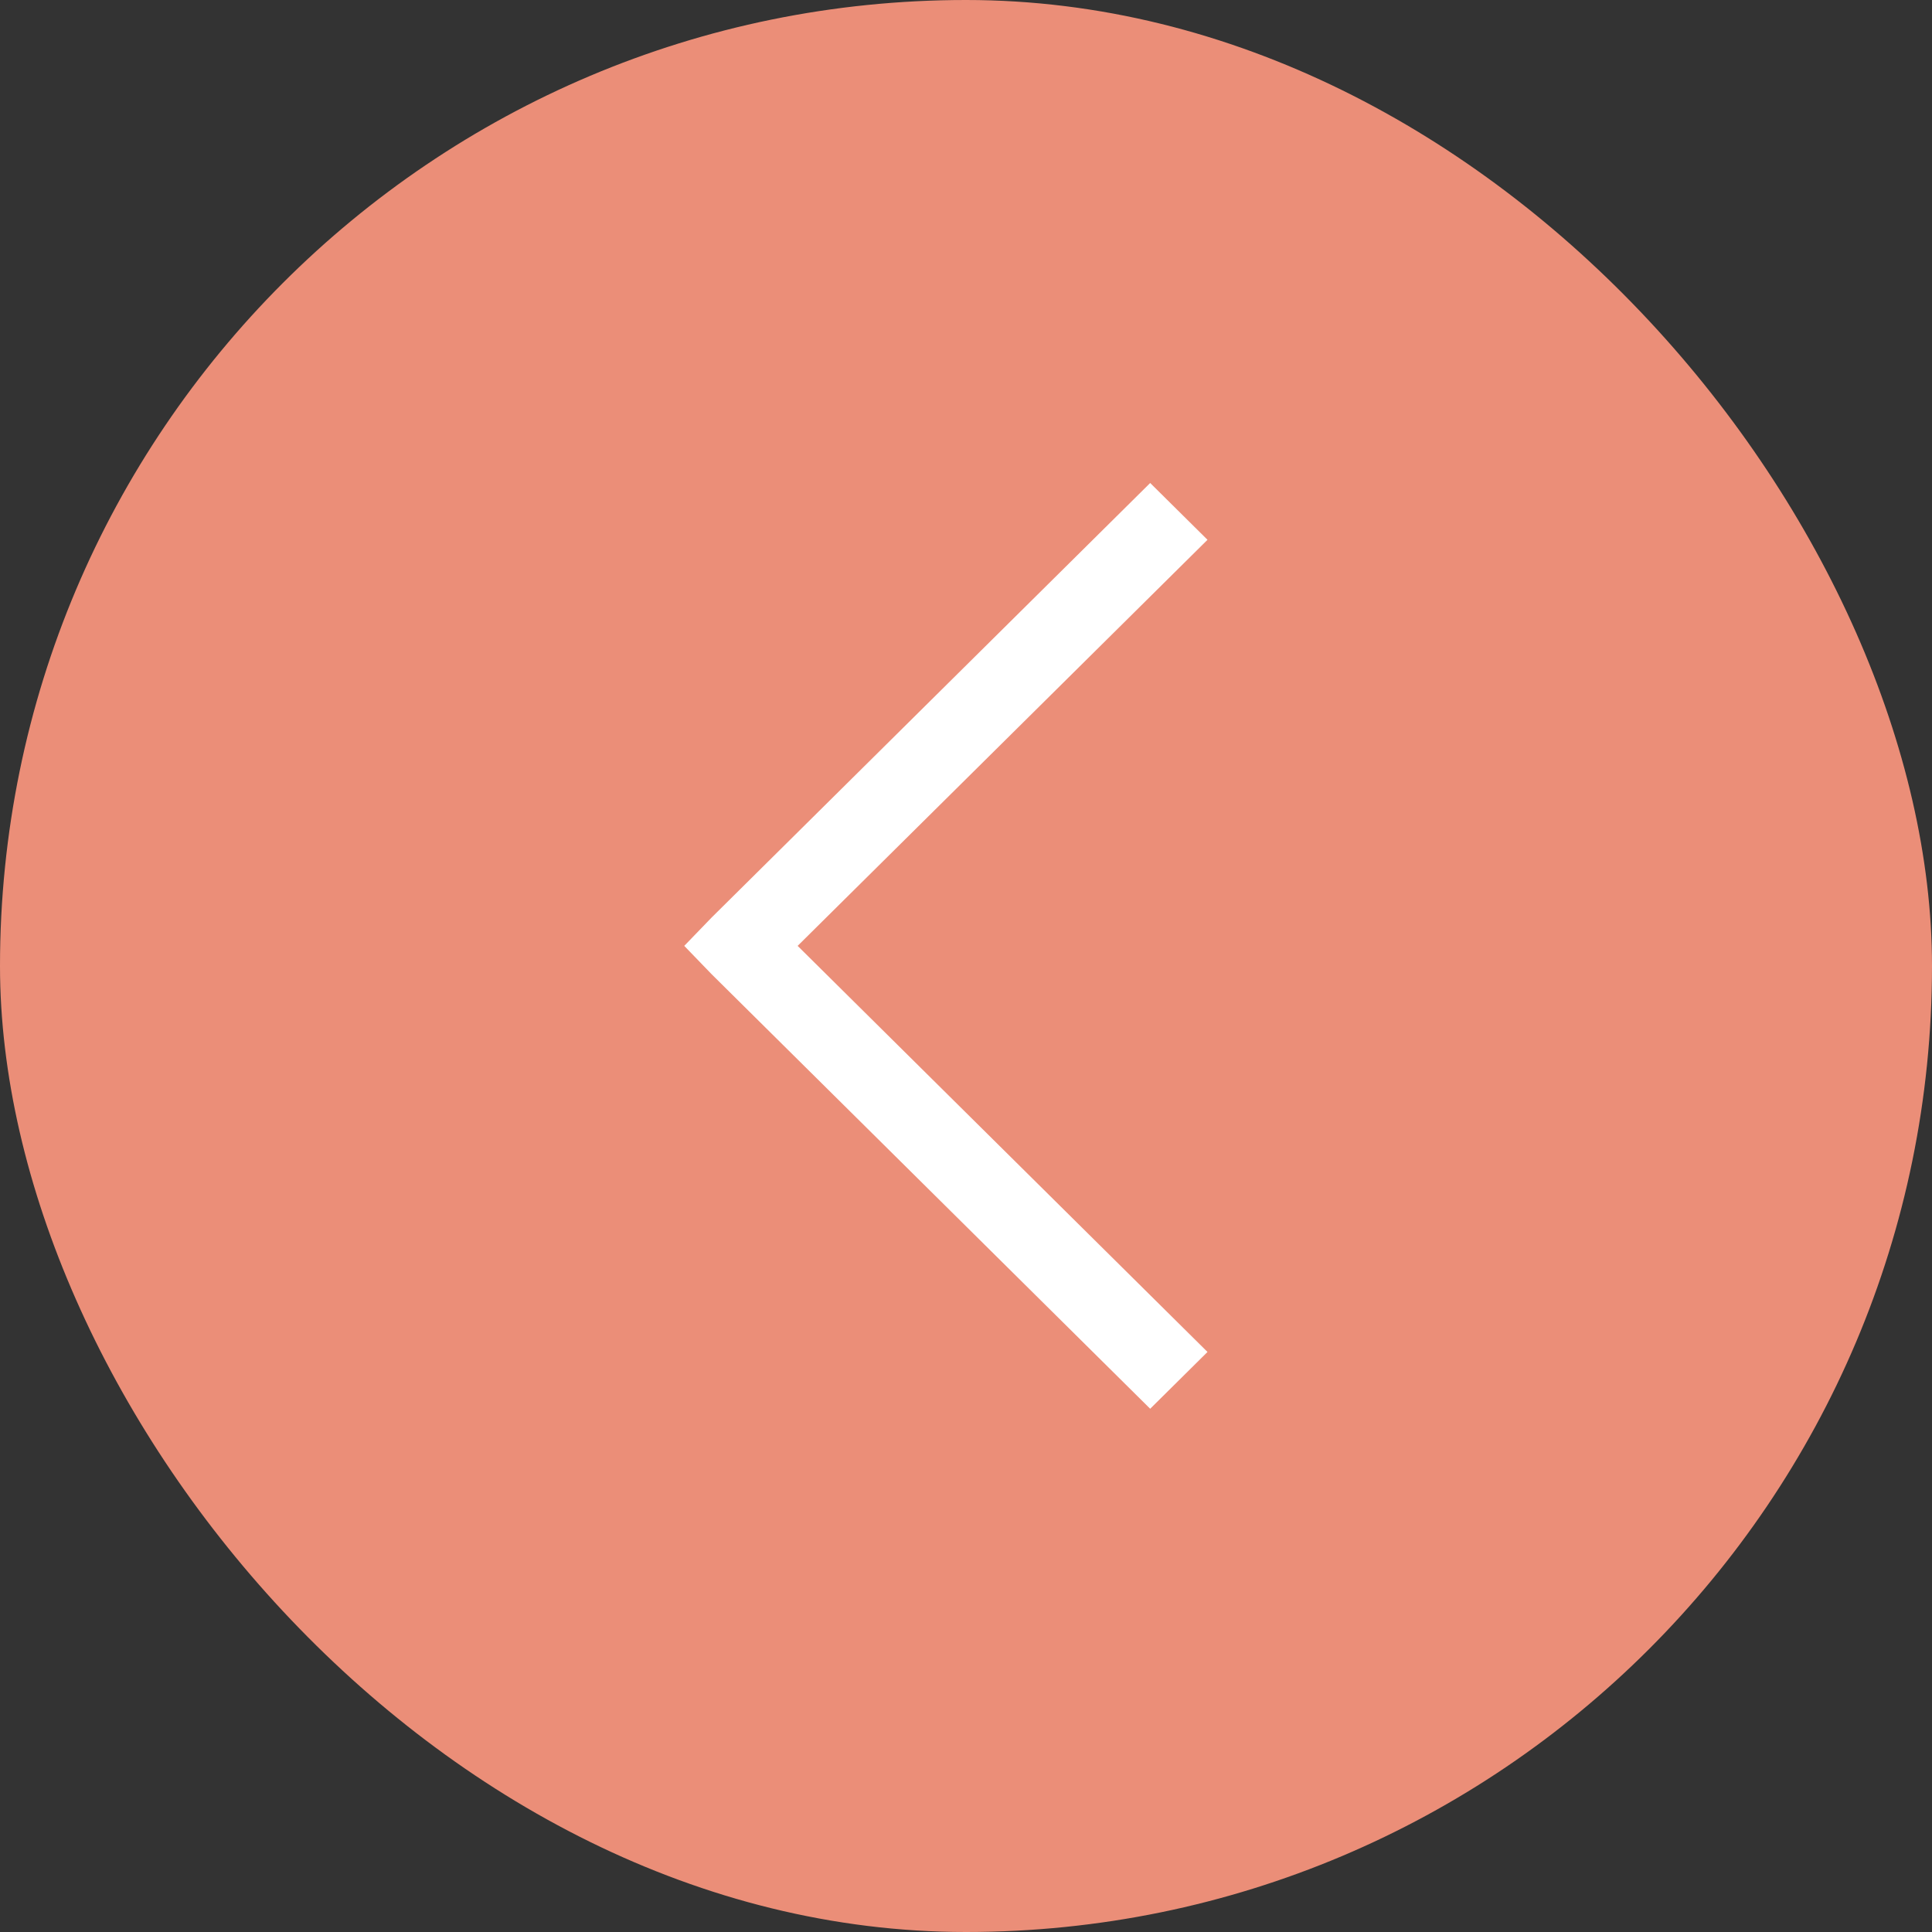 <svg width="48" height="48" viewBox="0 0 48 48" fill="none" xmlns="http://www.w3.org/2000/svg">
<rect x="0" y="0" width="48" height="48" fill="#333333" stroke="none"/>
<rect width="48" height="48" rx="24" fill="#EB8E78"/>
<path fill-rule="evenodd" clip-rule="evenodd" d="M28.576 12L17.681 22.795L17 23.5L17.681 24.205L28.576 35L30 33.589L19.817 23.5L30 13.411L28.576 12Z" fill="white"/>
</svg>
